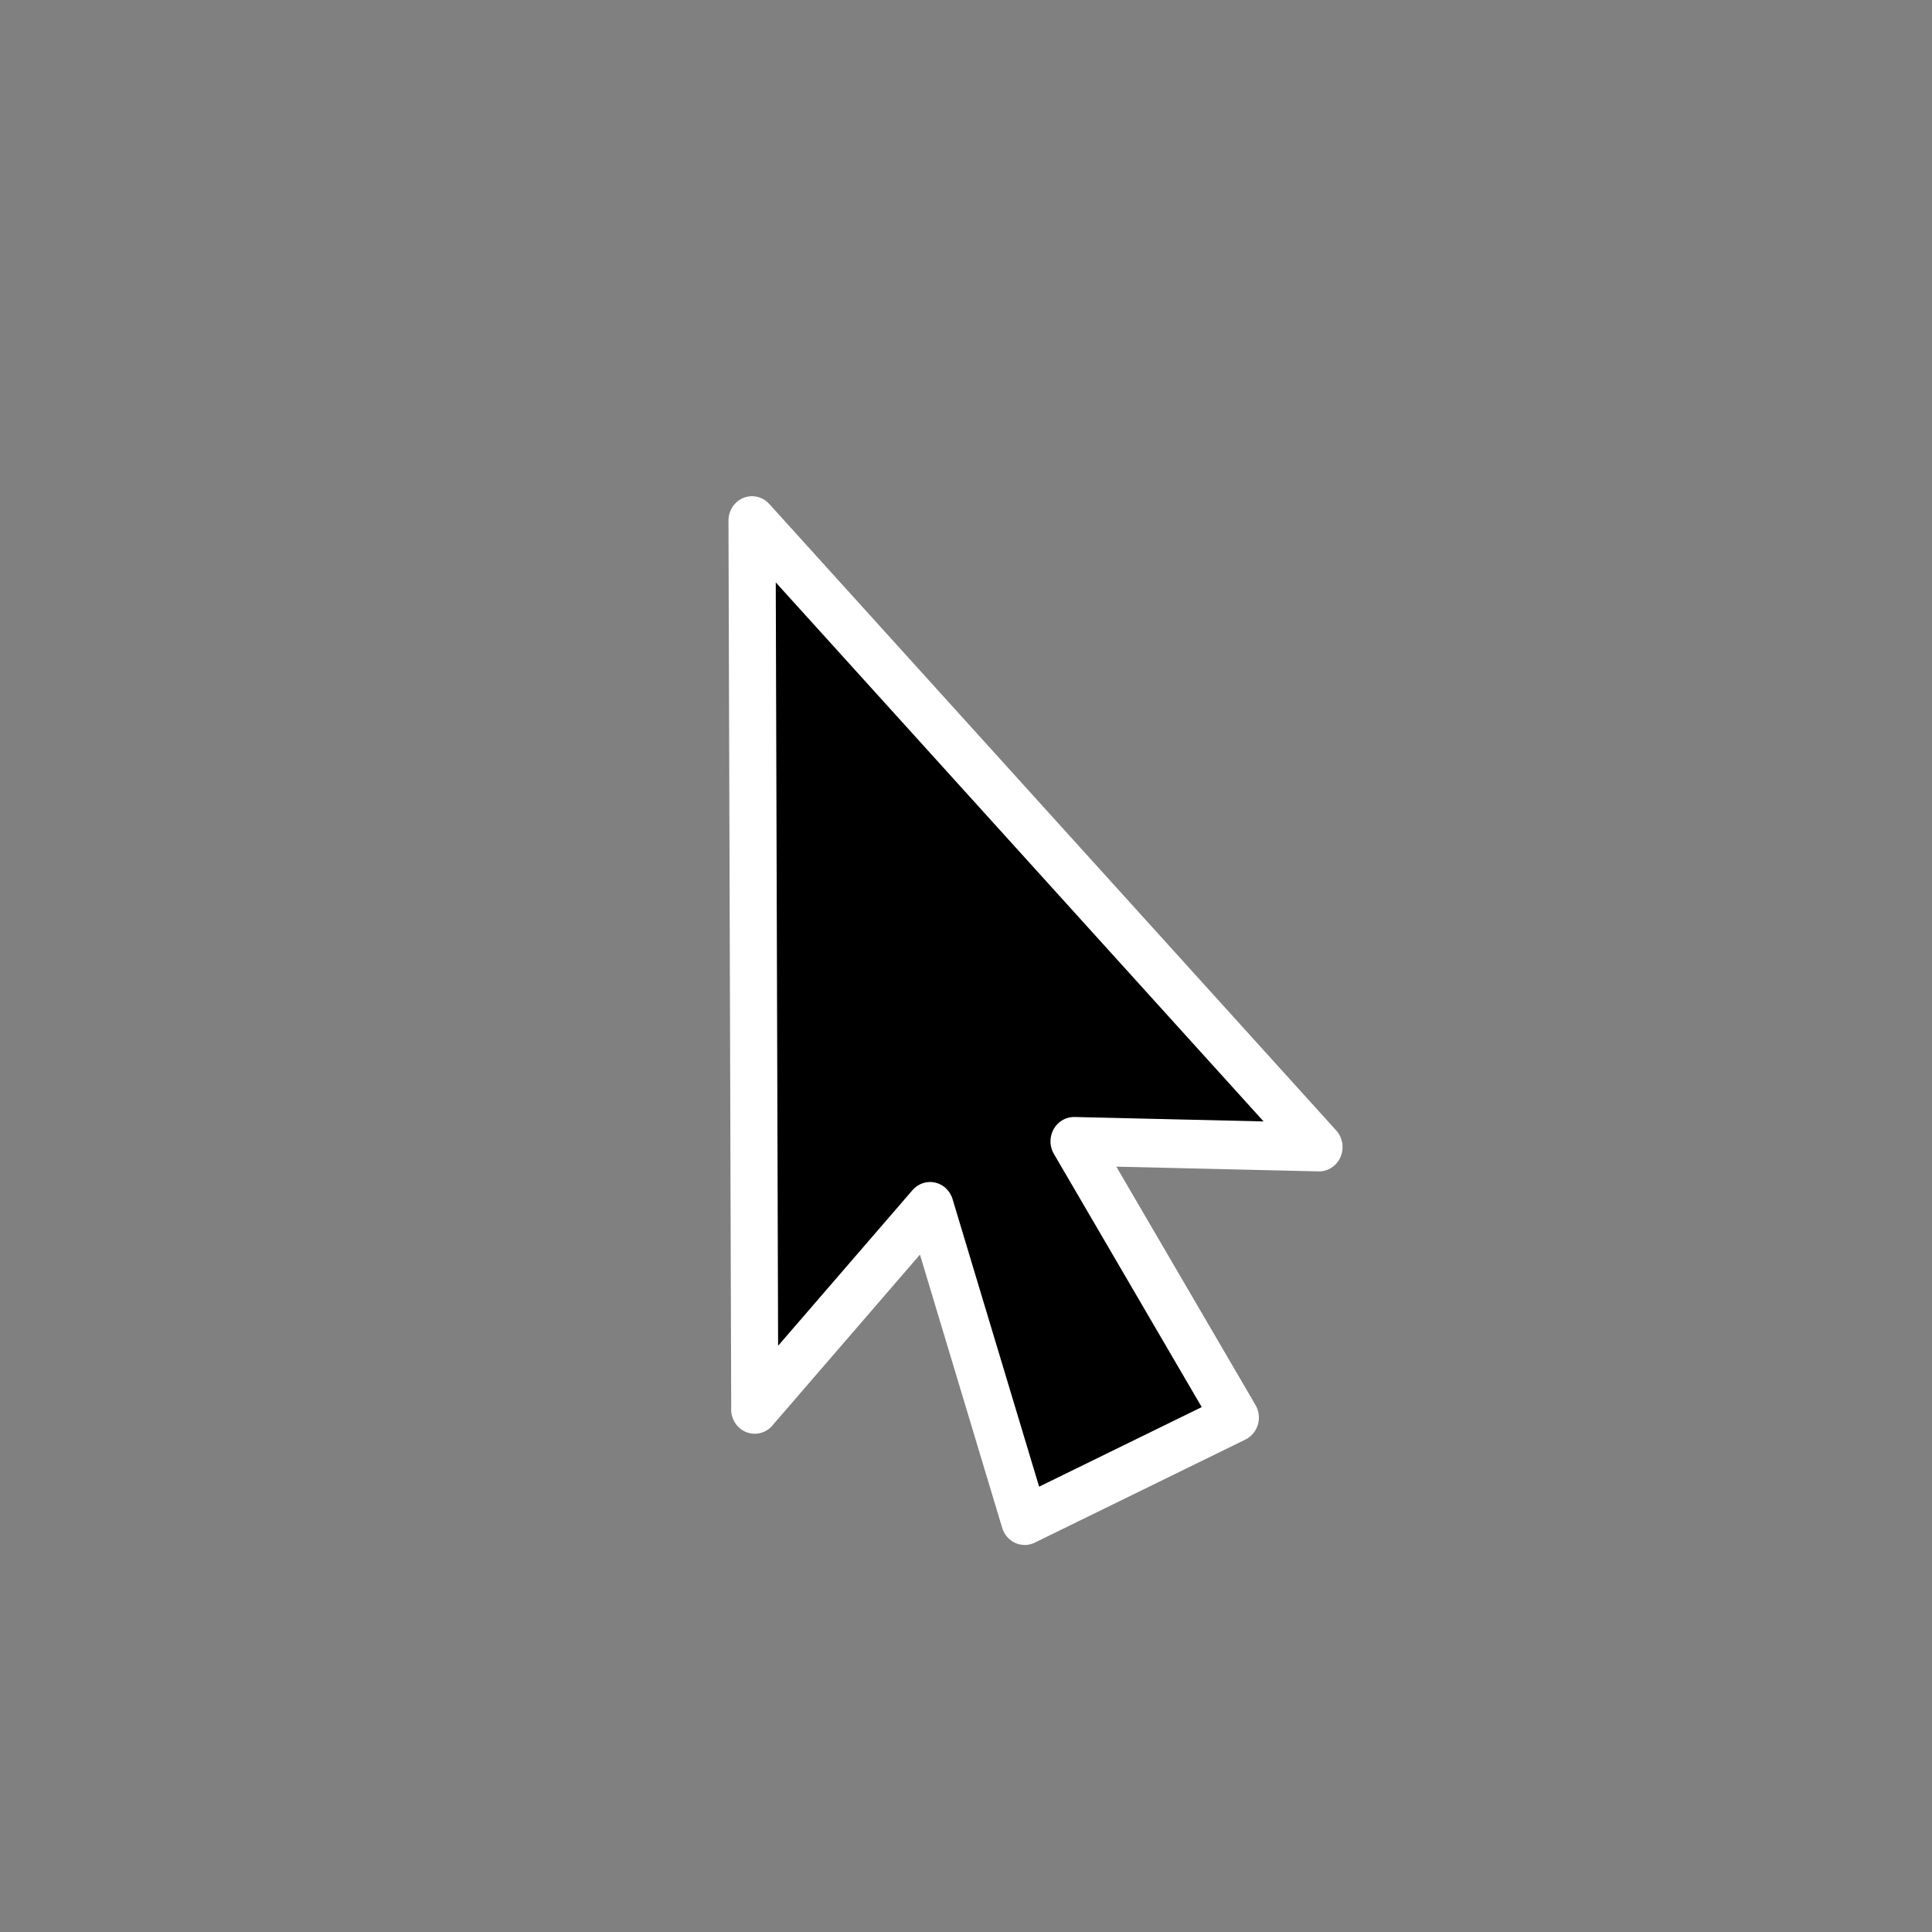 <?xml version="1.0" encoding="UTF-8" standalone="no"?>
<!-- Created with Inkscape (http://www.inkscape.org/) -->

<svg
   xmlns:dc="http://purl.org/dc/elements/1.1/"
   xmlns:cc="http://creativecommons.org/ns#"
   xmlns:rdf="http://www.w3.org/1999/02/22-rdf-syntax-ns#"
   xmlns:svg="http://www.w3.org/2000/svg"
   xmlns="http://www.w3.org/2000/svg"
   xmlns:sodipodi="http://sodipodi.sourceforge.net/DTD/sodipodi-0.dtd"
   xmlns:inkscape="http://www.inkscape.org/namespaces/inkscape"
   width="48px"
   height="48px"
   id="svg5801"
   version="1.1"
   inkscape:version="0.48.4 r9939"
   sodipodi:docname="New document 3">
  <rect width="100%" height="100%" fill="#808080" stroke="none"/>
  <defs
     id="defs5803" />
  <sodipodi:namedview
     id="base"
     pagecolor="#ffffff"
     bordercolor="#666666"
     borderopacity="1.0"
     inkscape:pageopacity="0.0"
     inkscape:pageshadow="2"
     inkscape:zoom="14.984375"
     inkscape:cx="17.980779"
     inkscape:cy="39.758984"
     inkscape:current-layer="layer1"
     showgrid="true"
     inkscape:grid-bbox="true"
     inkscape:document-units="px"
     inkscape:window-width="1366"
     inkscape:window-height="715"
     inkscape:window-x="-8"
     inkscape:window-y="-8"
     inkscape:window-maximized="1" />
  <g
     id="layer1"
     inkscape:label="Layer 1"
     inkscape:groupmode="layer">
    <g
       id="tool-pointer"
       inkscape:label="#draw_select"
       transform="matrix(1.17,0,0,1.209,140.95,-152.247)">
      <rect
         height="24"
         id="rect10522"
         style="color:#000000;fill:none;stroke:none;stroke-width:1;marker:none;display:inline"
         width="24"
         x="-110"
         y="135" />
      <path
         inkscape:connector-curvature="0"
         d="m -104.443,154.891 c 0,0 -0.058,-18.266 -0.058,-18.266 0,0 12.04,12.875 12.04,12.875 0,0 -5.202,-0.118 -5.202,-0.118 0,0 3.425,5.677 3.425,5.677 0,0 -4.473,2.118 -4.473,2.118 0,0 -2.009,-6.459 -2.009,-6.459 0,0 -3.724,4.173 -3.724,4.173 z"
         id="path730"
         sodipodi:nodetypes="csssssss"
         style="font-size:12px;fill-rule:evenodd;stroke:#ffffff;stroke-width:1;stroke-linejoin:round;stroke-miterlimit:4;stroke-dasharray:none" />
    </g>
  </g>
</svg>
